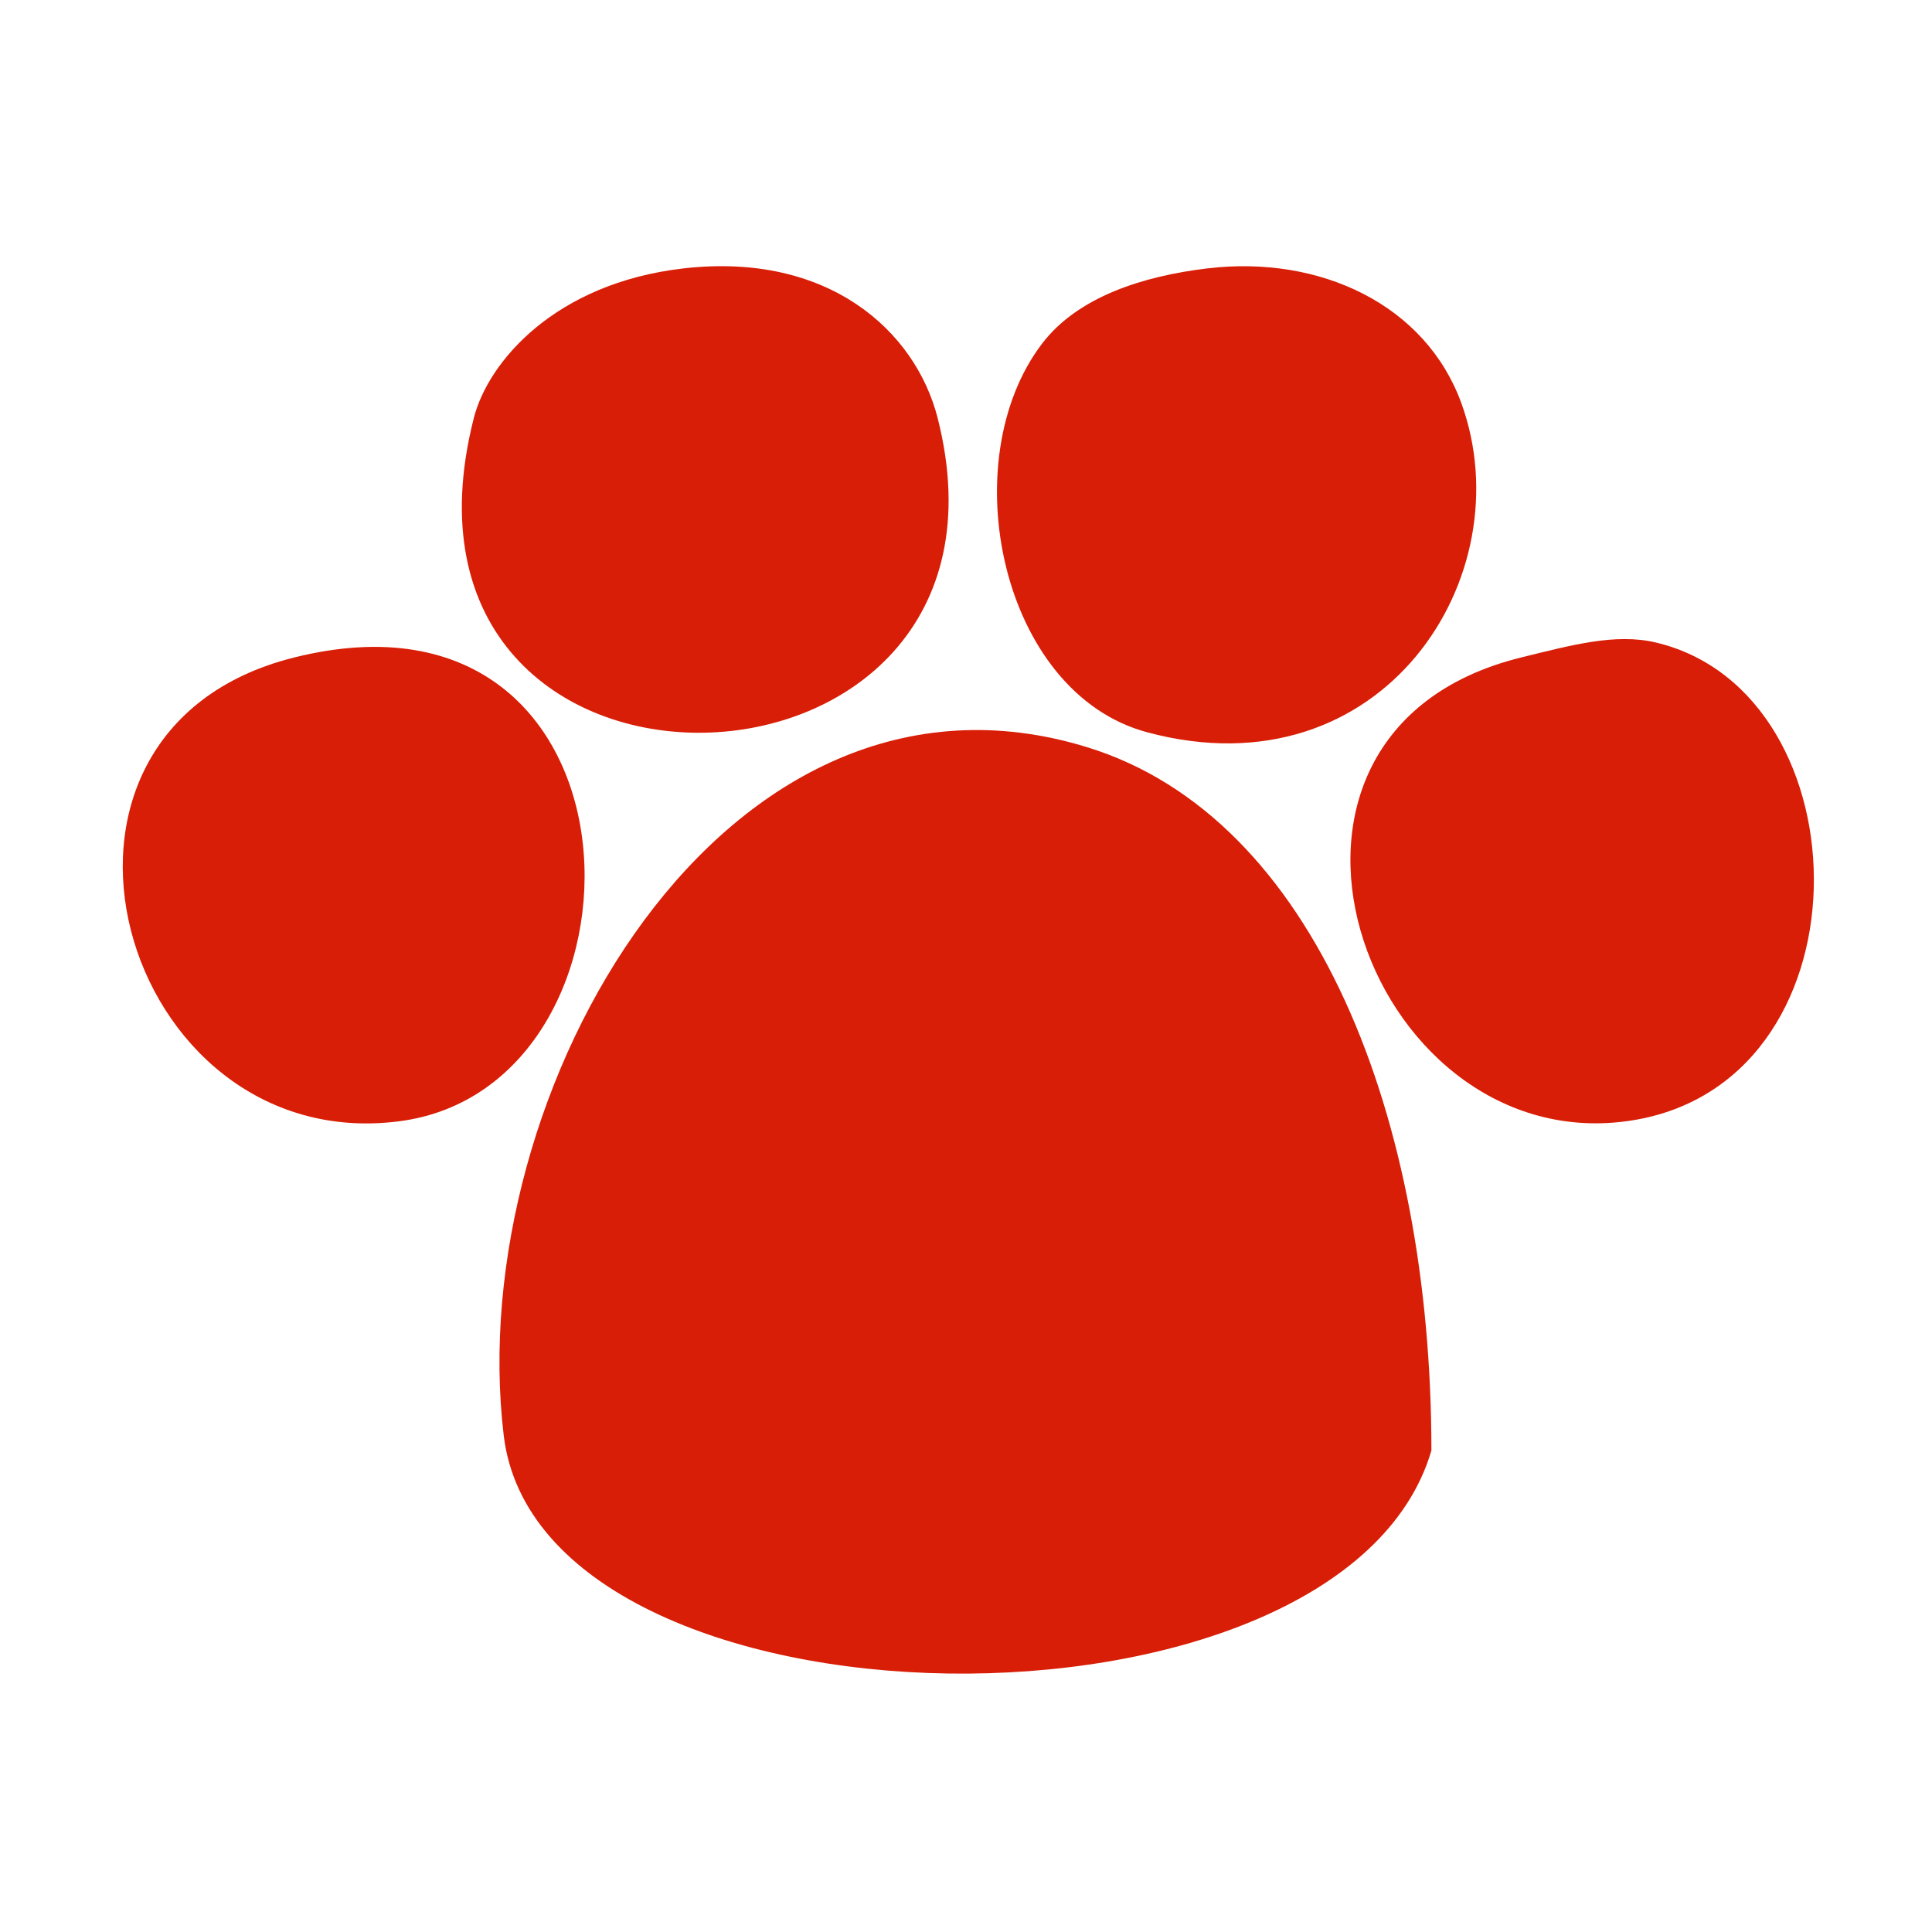 <?xml version="1.0" standalone="no"?><!DOCTYPE svg PUBLIC "-//W3C//DTD SVG 1.1//EN" "http://www.w3.org/Graphics/SVG/1.1/DTD/svg11.dtd"><svg t="1571628851439" class="icon" viewBox="0 0 1024 1024" version="1.1" xmlns="http://www.w3.org/2000/svg" p-id="4326" xmlns:xlink="http://www.w3.org/1999/xlink" width="16" height="16"><defs><style type="text/css"></style></defs><path d="M362.155 142.274c77.032-8.877 123.093 33.247 134.818 79.314 55.285 217.235-303.745 227.484-245.846 0 7.655-30.08 43.298-71.497 111.028-79.314z" p-id="4327" fill="#d81e06"></path><path d="M639.715 142.274c60.238-7.251 115.939 19.45 134.824 71.384 33.318 91.641-41.826 207.977-166.545 174.461-77.675-20.878-103.161-144.083-55.511-206.196 18.928-24.666 53.334-35.55 87.232-39.649zM155.964 348.469c192.558-48.033 196.629 227.766 55.514 245.845-147.686 18.915-212.67-206.647-55.514-245.845z" p-id="4328" fill="#d81e06"></path><path d="M806.26 348.469c26.864-6.601 50.082-12.977 71.37-7.93 112.823 26.744 115.671 236.389-15.86 253.775-139.044 18.377-217.533-205.982-55.51-245.845z" p-id="4329" fill="#d81e06"></path><path d="M758.68 768.776c-47.396 161.923-472.058 155.985-491.692-7.931-21.896-182.786 117.417-423.967 309.285-364.795 121.073 37.332 182.399 196.851 182.407 372.726z" p-id="4330" fill="#d81e06"></path></svg>